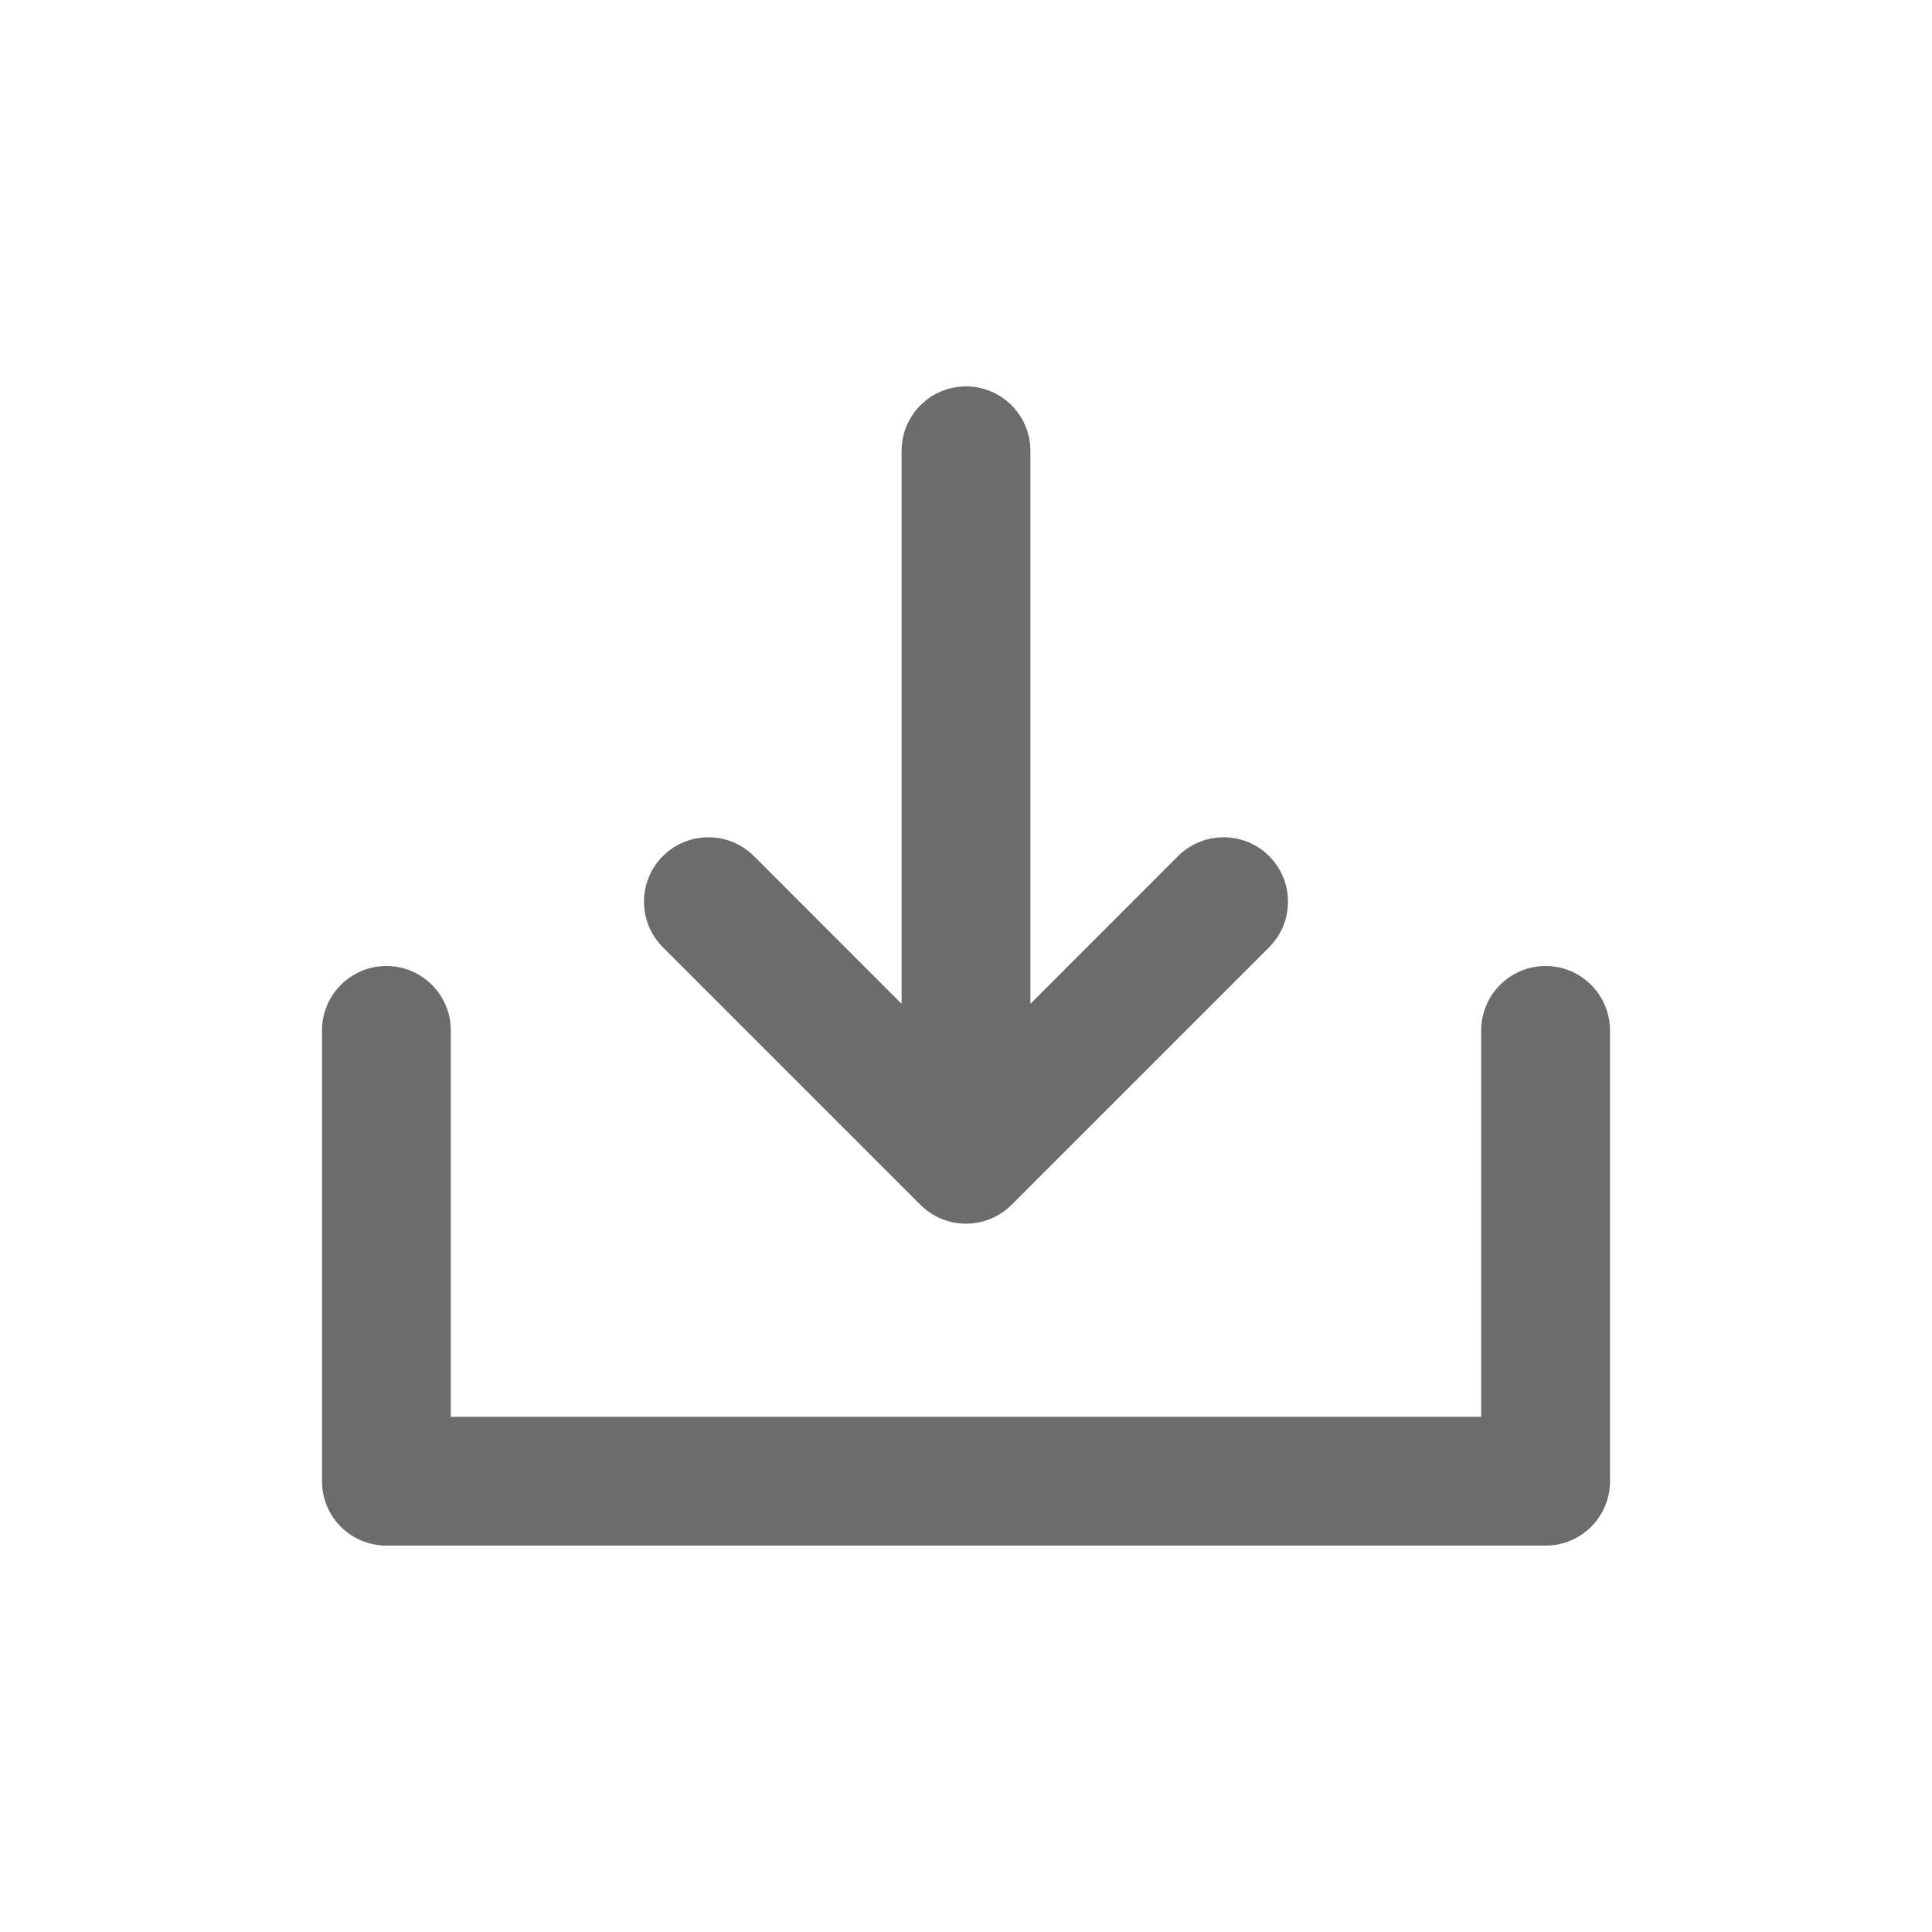 <svg xmlns="http://www.w3.org/2000/svg" width="24" height="24" fill="none" viewBox="0 0 24 24">
    <path fill="#6E6B6B" fill-rule="evenodd" d="M11.2 5.6c0-.442.358-.8.8-.8.442 0 .8.358.8.8v6.87l1.834-1.835c.313-.312.82-.312 1.132 0 .312.313.312.819 0 1.132l-3.2 3.2c-.313.312-.82.312-1.132 0l-3.2-3.2c-.312-.313-.312-.82 0-1.132.313-.312.82-.312 1.132 0L11.2 12.47V5.6zm-5.6 12h12.8v-4.8c0-.441.358-.8.8-.8.442 0 .8.359.8.8v5.6c0 .443-.358.8-.8.8H4.8c-.442 0-.8-.357-.8-.8v-5.6c0-.441.358-.8.8-.8.442 0 .8.359.8.8v4.8z" clip-rule="evenodd"/>
</svg>
